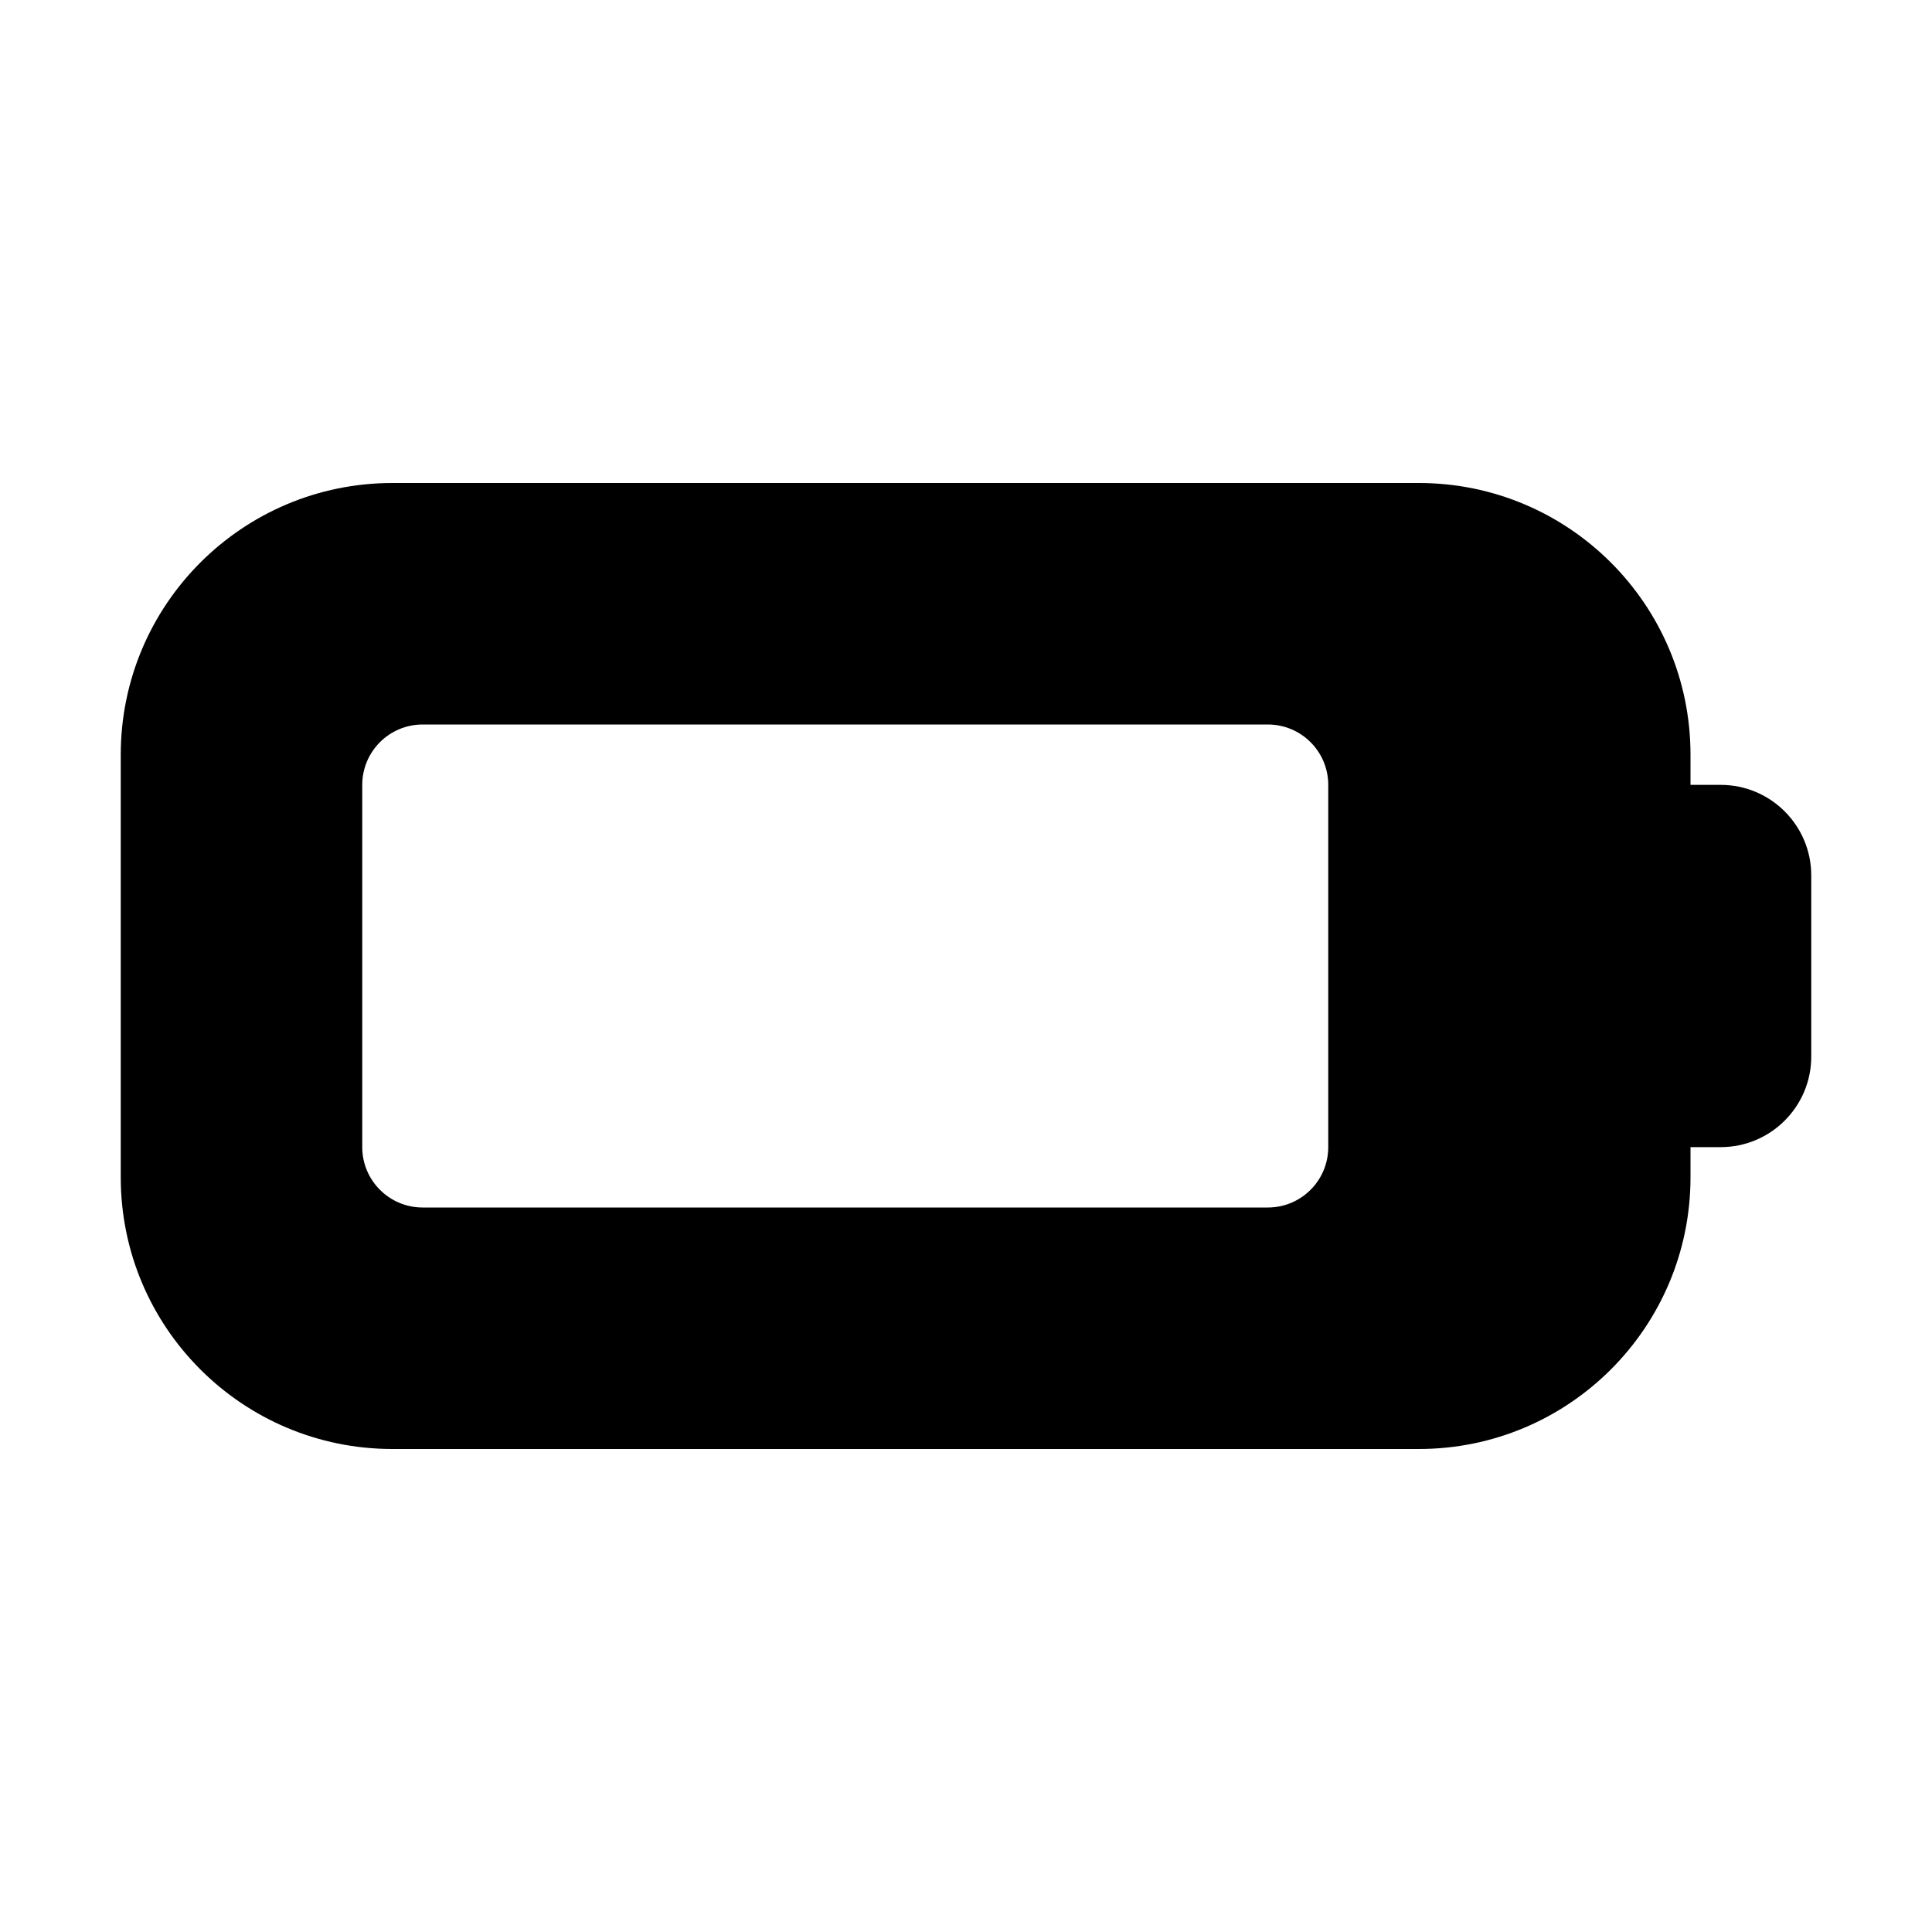 <svg width="512" height="512" viewBox="0 0 32 32" fill="none" xmlns="http://www.w3.org/2000/svg"><path d="M2 12.5C2 10.015 4.015 8 6.5 8H23.5C25.985 8 28 10.015 28 12.5V13H28.5C29.328 13 30 13.672 30 14.5V17.5C30 18.328 29.328 19 28.5 19H28V19.5C28 21.985 25.985 24 23.5 24H6.5C4.015 24 2 21.985 2 19.5V12.5ZM6 13V19C6 19.552 6.448 20 7 20H21C21.552 20 22 19.552 22 19V13C22 12.448 21.552 12 21 12H7C6.448 12 6 12.448 6 13Z" fill="currentColor"/></svg>